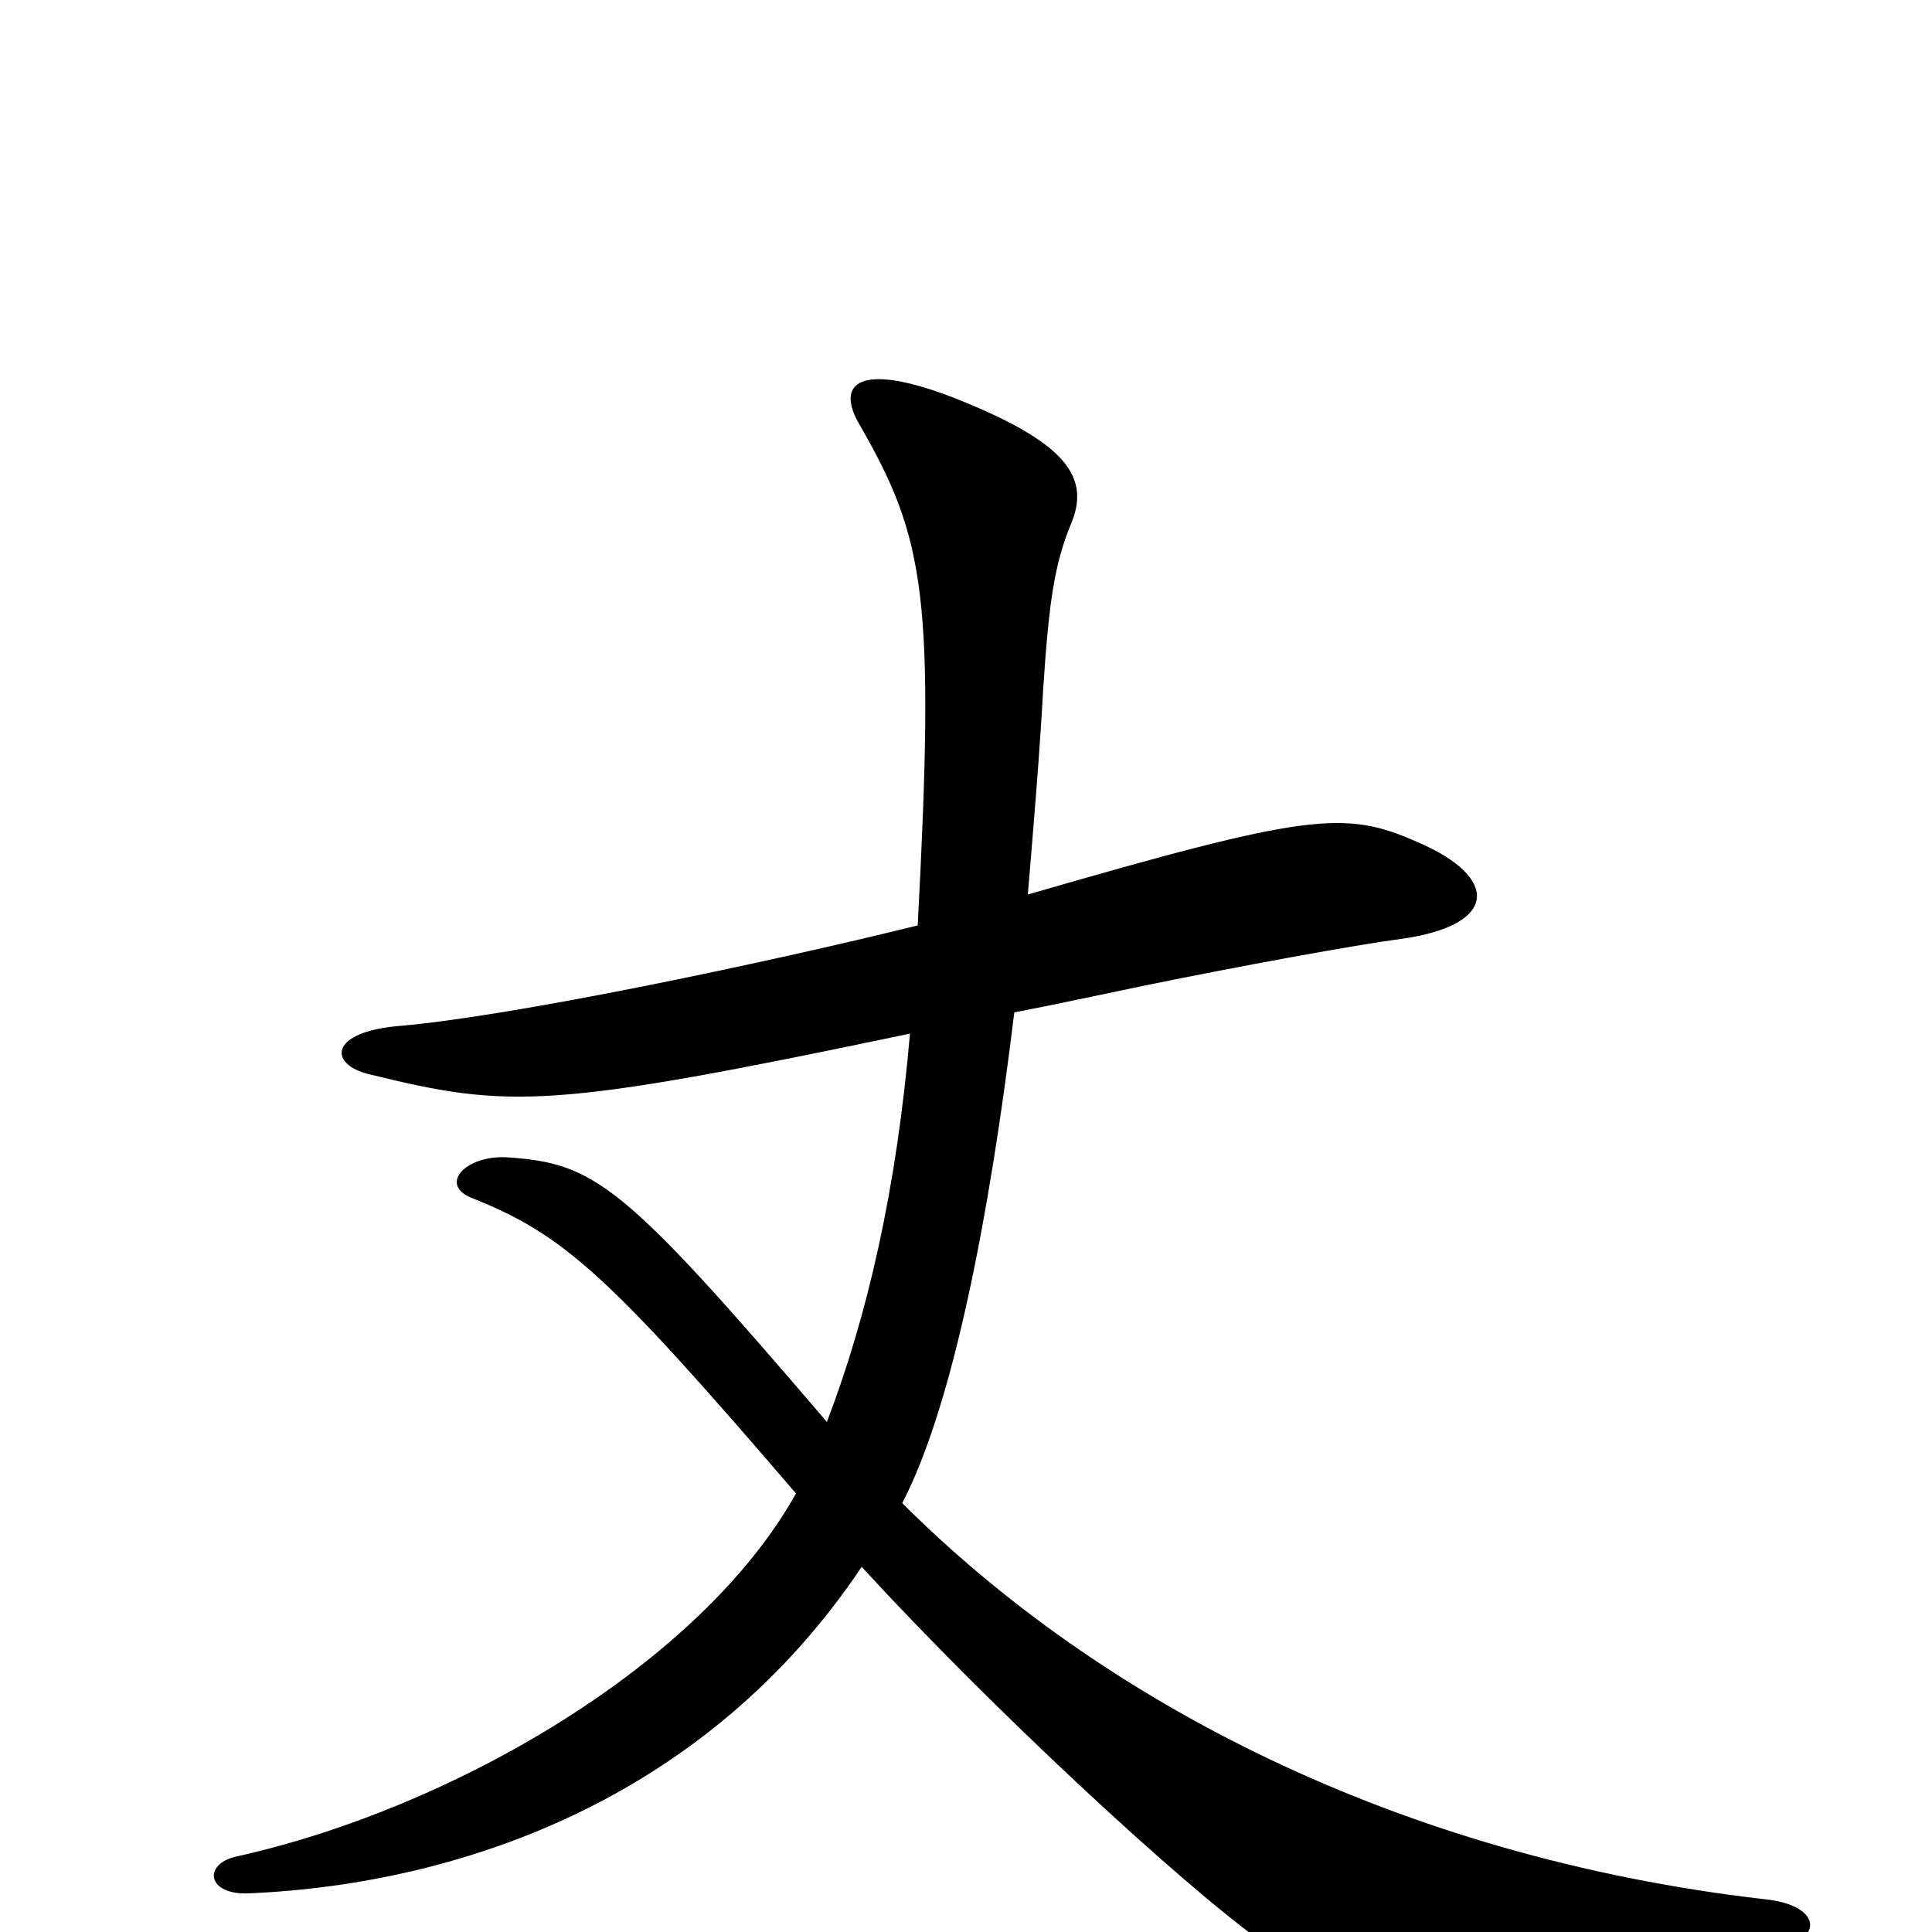 <svg xmlns="http://www.w3.org/2000/svg" viewBox="0 -1000 1000 1000">
	<path fill="#000000" d="M918 9C944 5 944 -14 913 -17C723 -39 569 -120 467 -222C493 -272 512 -369 525 -476C546 -480 569 -485 593 -490C642 -500 702 -511 725 -514C776 -521 776 -546 734 -564C696 -581 677 -579 532 -537C535 -573 538 -608 540 -644C543 -690 546 -708 554 -728C565 -753 552 -771 494 -794C445 -813 432 -802 445 -780C479 -721 484 -691 475 -521C394 -501 265 -474 207 -469C170 -466 170 -449 191 -444C264 -426 285 -426 471 -465C464 -384 449 -319 428 -264C322 -388 308 -398 262 -401C241 -402 227 -387 244 -380C292 -361 315 -340 412 -227C363 -139 235 -64 122 -39C105 -35 107 -19 129 -20C242 -25 367 -71 446 -189C513 -116 610 -26 653 5C700 38 723 41 918 9Z"/>
</svg>